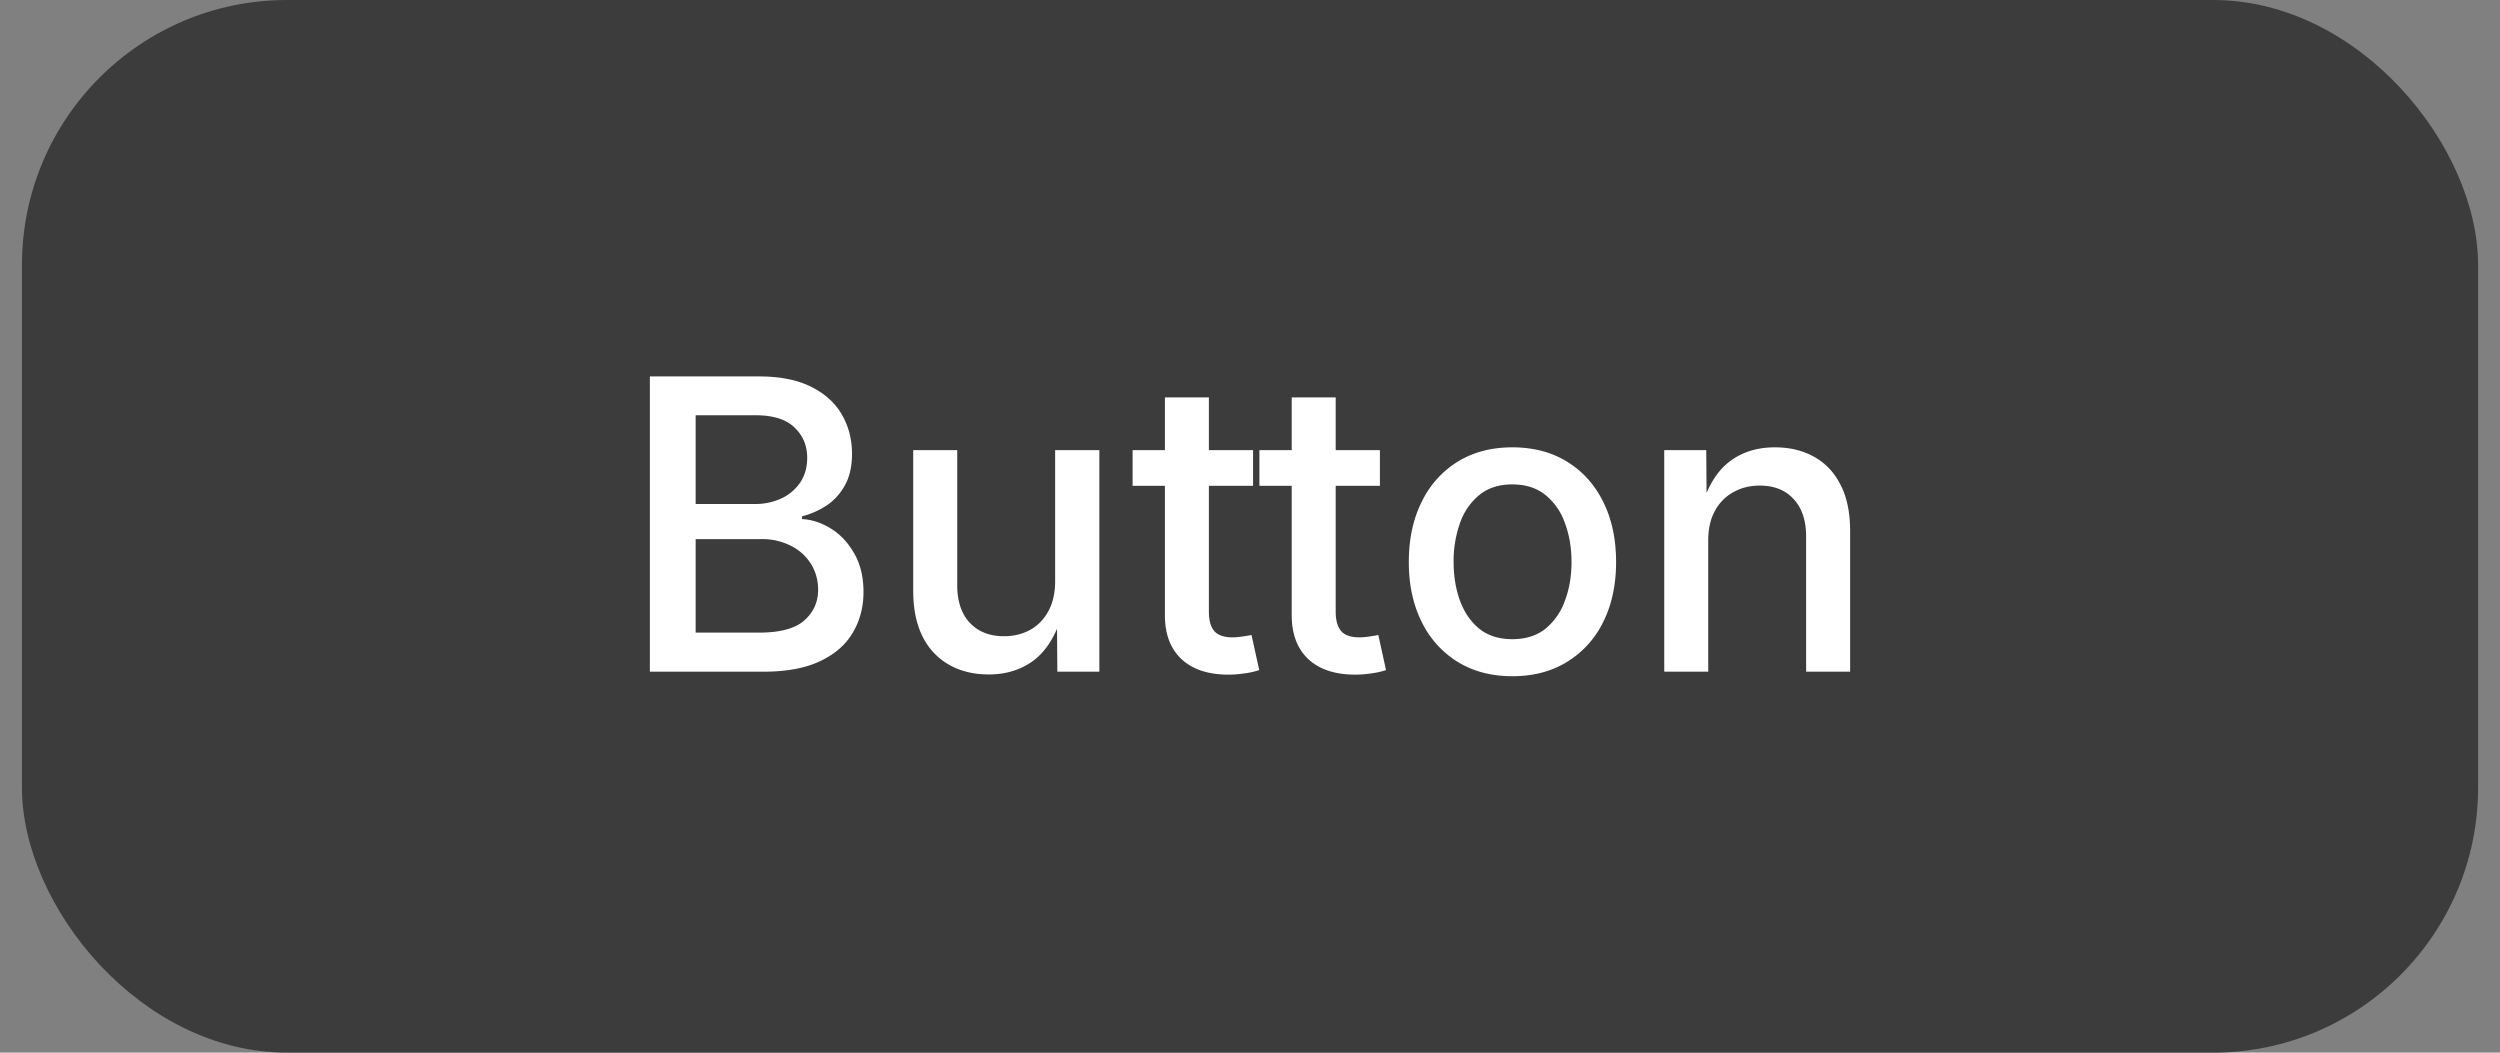 <svg xmlns="http://www.w3.org/2000/svg" width="76" height="32" fill="none"><rect width="100%" height="100%" fill="#808080" stroke="none"/><rect width="74.667" height="32" x=".667" fill="#3C3C3C" rx="8.057"/><path fill="#fff" d="M51.93 16.43v3.989h-1.337v-6.735h1.277l.012 1.65h-.132c.193-.602.476-1.042.85-1.319.373-.277.825-.416 1.355-.416.457 0 .857.097 1.198.29.346.192.613.478.802.855.192.373.289.84.289 1.398v4.277h-1.338V16.31c0-.486-.126-.865-.38-1.138-.248-.273-.592-.41-1.03-.41-.296 0-.564.066-.8.199a1.383 1.383 0 0 0-.56.566c-.137.245-.206.546-.206.904ZM45.973 20.557c-.63 0-1.183-.144-1.657-.434a2.932 2.932 0 0 1-1.096-1.216c-.261-.523-.392-1.129-.392-1.82 0-.698.13-1.309.392-1.831a2.924 2.924 0 0 1 1.096-1.223c.474-.289 1.026-.434 1.657-.434.638 0 1.193.145 1.662.434.474.29.842.697 1.103 1.223.26.522.391 1.133.391 1.831 0 .691-.13 1.297-.391 1.82a2.918 2.918 0 0 1-1.103 1.216c-.47.29-1.024.434-1.662.434Zm0-1.126c.41 0 .747-.107 1.012-.32a1.93 1.93 0 0 0 .59-.855c.133-.353.199-.743.199-1.169 0-.43-.066-.823-.199-1.18a1.886 1.886 0 0 0-.59-.856c-.265-.217-.603-.325-1.012-.325-.406 0-.741.108-1.006.325a1.908 1.908 0 0 0-.585.856 3.435 3.435 0 0 0-.192 1.18c0 .426.064.816.192 1.169.129.353.324.639.585.855.265.213.6.32 1.006.32ZM41.949 13.684v1.084h-3.663v-1.084h3.663Zm-2.681-1.603h1.337v6.512c0 .27.057.468.17.597.111.124.298.186.56.186.072 0 .164-.008.276-.024.113-.016.21-.032.29-.048l.234 1.066c-.144.049-.299.083-.463.103-.161.024-.318.036-.47.036-.615 0-1.09-.157-1.428-.47-.337-.317-.506-.763-.506-1.337v-6.62ZM38.093 13.684v1.084h-3.662v-1.084h3.662Zm-2.68-1.603h1.337v6.512c0 .27.056.468.169.597.112.124.299.186.56.186.072 0 .165-.008.277-.024.112-.016.209-.032.29-.048l.234 1.066c-.144.049-.3.083-.464.103-.16.024-.317.036-.47.036-.614 0-1.09-.157-1.427-.47-.338-.317-.506-.763-.506-1.337v-6.62ZM30.057 20.503c-.453 0-.853-.096-1.198-.29a1.983 1.983 0 0 1-.808-.855c-.192-.377-.289-.843-.289-1.397v-4.277H29.1v4.108c0 .486.127.866.38 1.139.257.273.604.41 1.042.41.297 0 .562-.065.795-.193.237-.133.422-.324.555-.573.136-.249.204-.55.204-.903v-3.988h1.344v6.735h-1.277l-.012-1.651h.132c-.197.607-.484 1.048-.861 1.325-.378.273-.826.41-1.344.41ZM19.756 20.419v-8.976h3.313c.639 0 1.167.104 1.585.313.421.209.735.492.94.85.204.353.307.75.307 1.192 0 .374-.07.689-.211.946-.137.253-.32.458-.548.614a2.489 2.489 0 0 1-.76.338v.084c.302.016.595.113.88.29.285.176.52.427.705.752.189.326.283.717.283 1.175 0 .458-.108.87-.325 1.235-.213.365-.544.655-.994.867-.446.213-1.016.32-1.711.32h-3.464Zm1.392-1.187h1.921c.647 0 1.109-.125 1.386-.374.277-.249.416-.558.416-.927 0-.285-.07-.544-.211-.777a1.493 1.493 0 0 0-.603-.555 1.93 1.93 0 0 0-.927-.21h-1.982v2.843Zm0-3.91h1.789a1.9 1.9 0 0 0 .813-.168 1.41 1.41 0 0 0 .578-.488c.141-.213.211-.462.211-.747 0-.37-.128-.677-.385-.922-.257-.249-.65-.373-1.18-.373h-1.826v2.698Z"/></svg>
